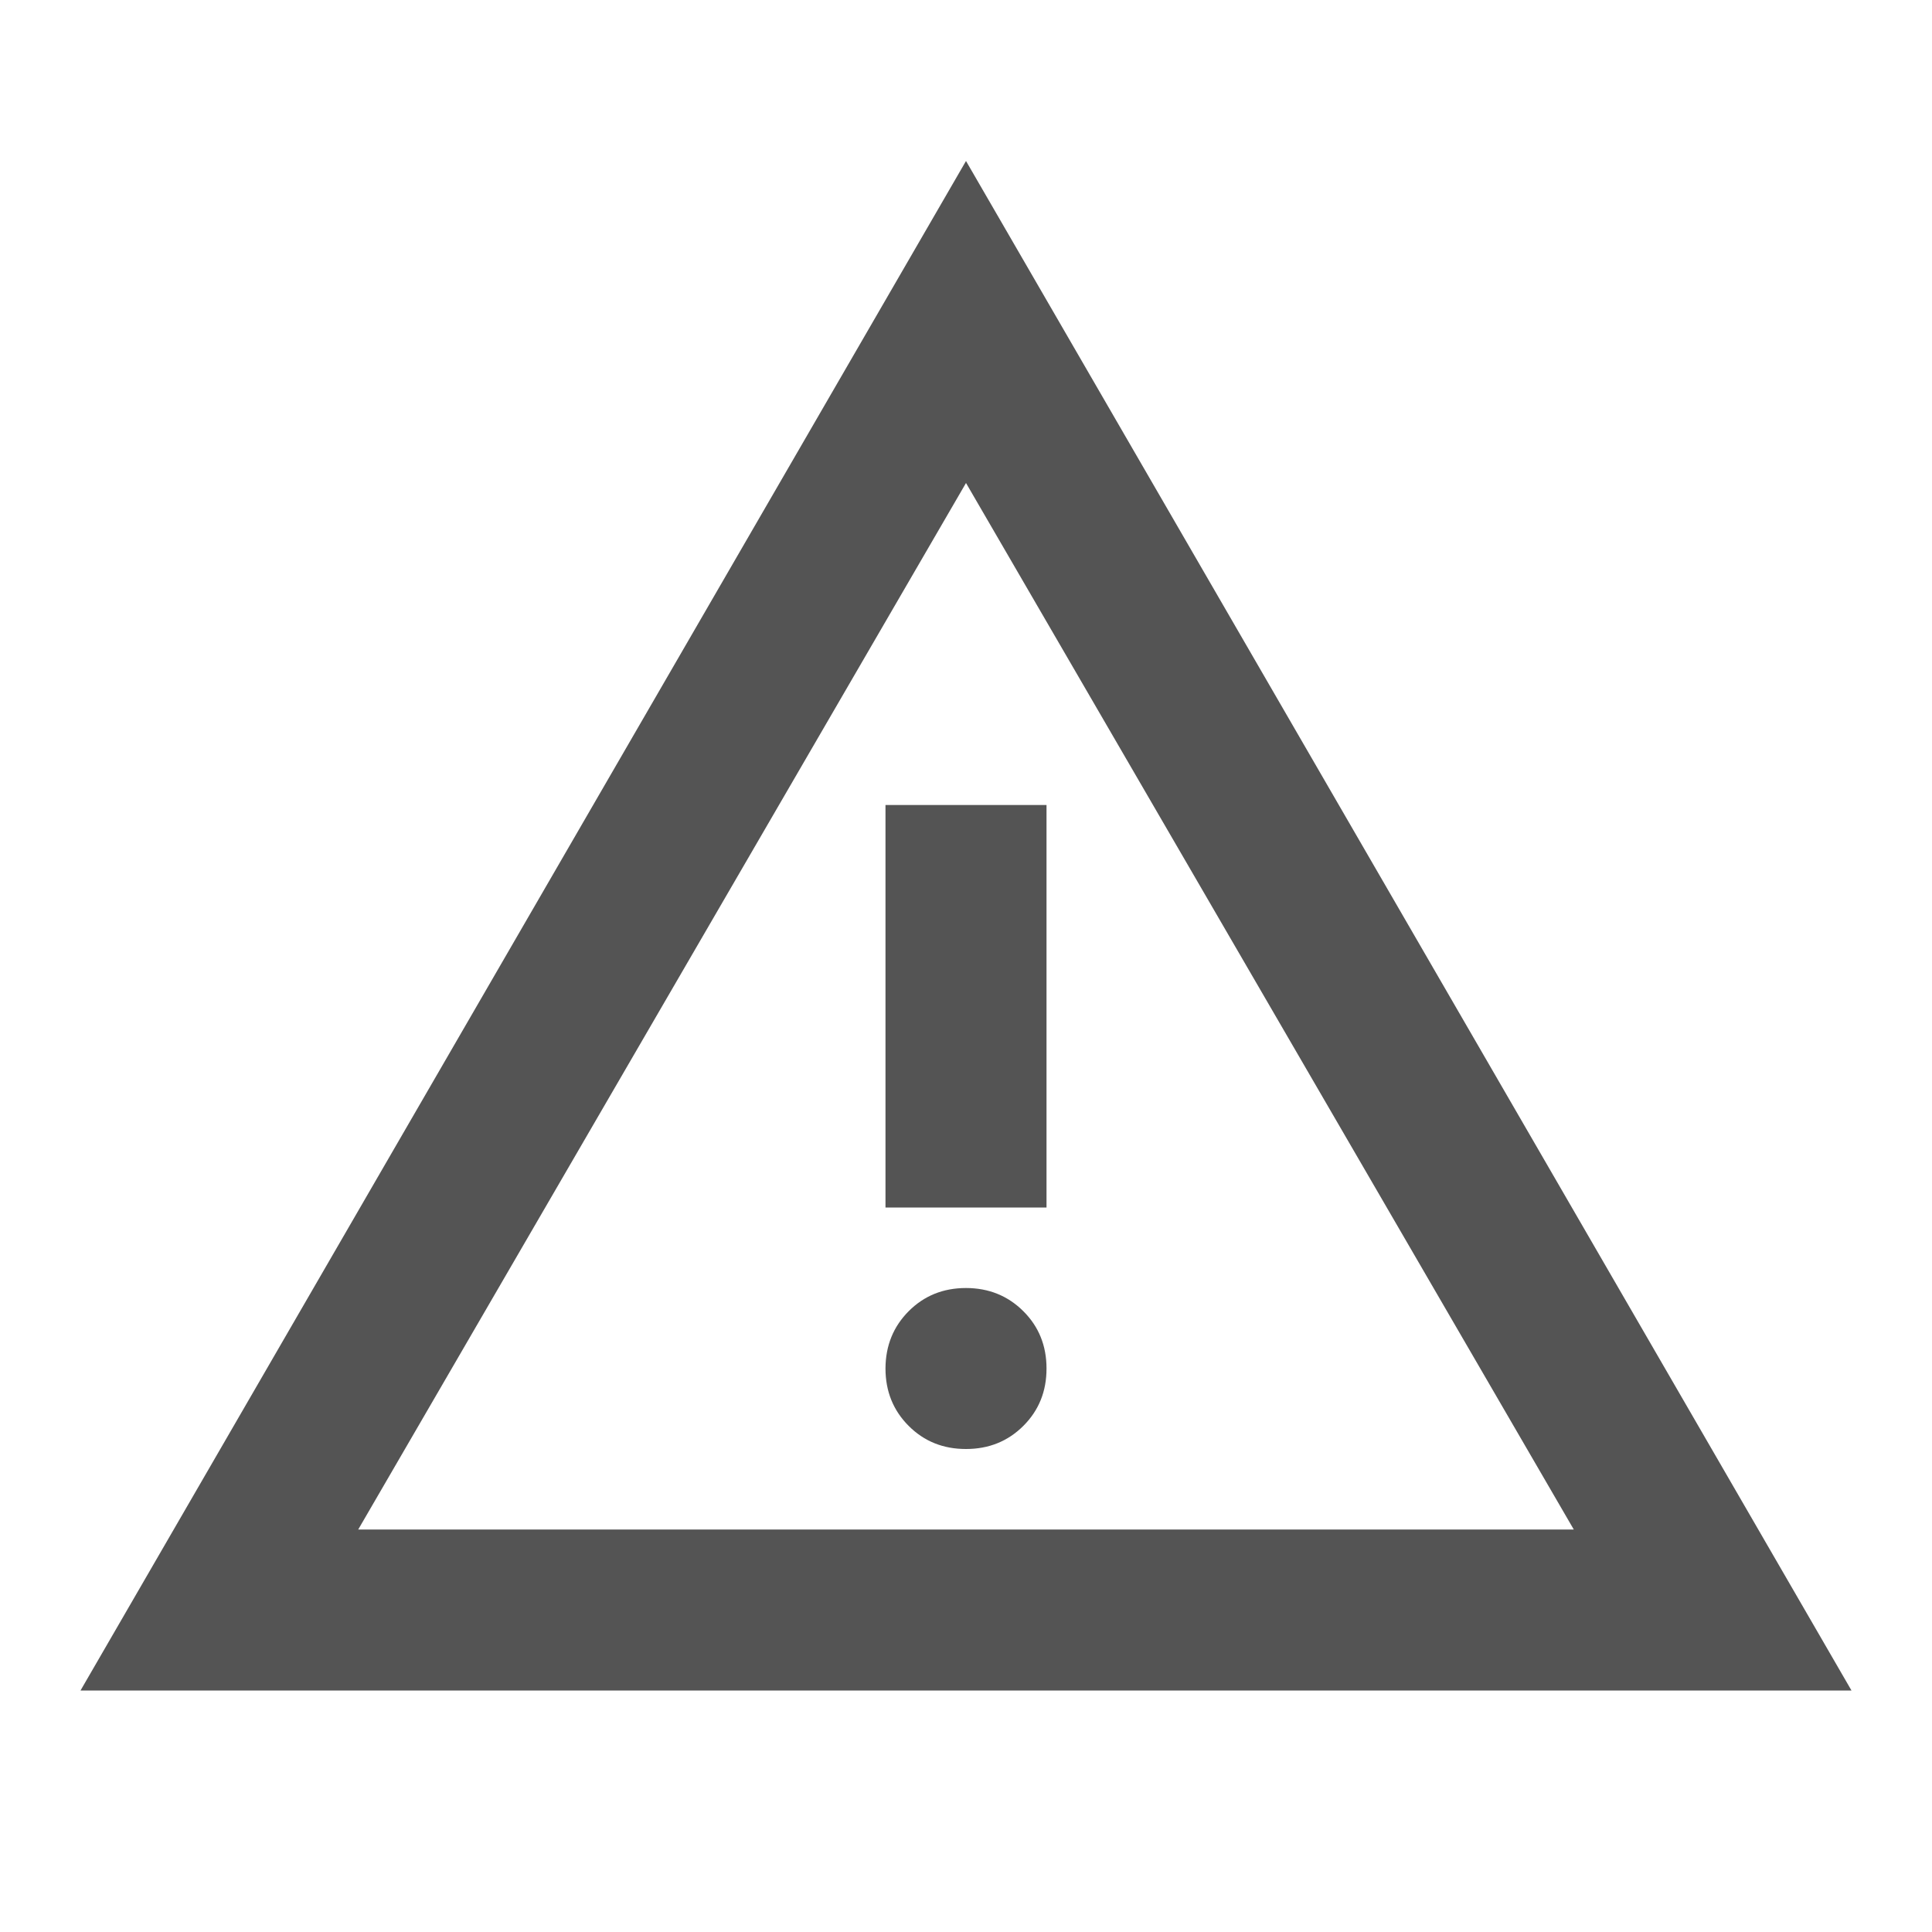 <svg width="46" height="46" viewBox="0 0 46 46" fill="none" xmlns="http://www.w3.org/2000/svg">
<g id="material-symbols:warning-outline">
<path id="Vector" d="M1.917 40.25L23 3.833L44.083 40.25H1.917ZM8.529 36.417H37.471L23 11.5L8.529 36.417ZM23 34.5C23.543 34.5 23.999 34.316 24.367 33.948C24.735 33.58 24.918 33.125 24.917 32.583C24.917 32.04 24.733 31.585 24.365 31.219C23.997 30.852 23.542 30.668 23 30.667C22.457 30.667 22.002 30.851 21.635 31.219C21.269 31.587 21.085 32.041 21.083 32.583C21.083 33.126 21.267 33.582 21.635 33.95C22.003 34.318 22.458 34.501 23 34.5ZM21.083 28.75H24.917V19.167H21.083V28.75Z" fill="#545454"/>
</g>
</svg>
